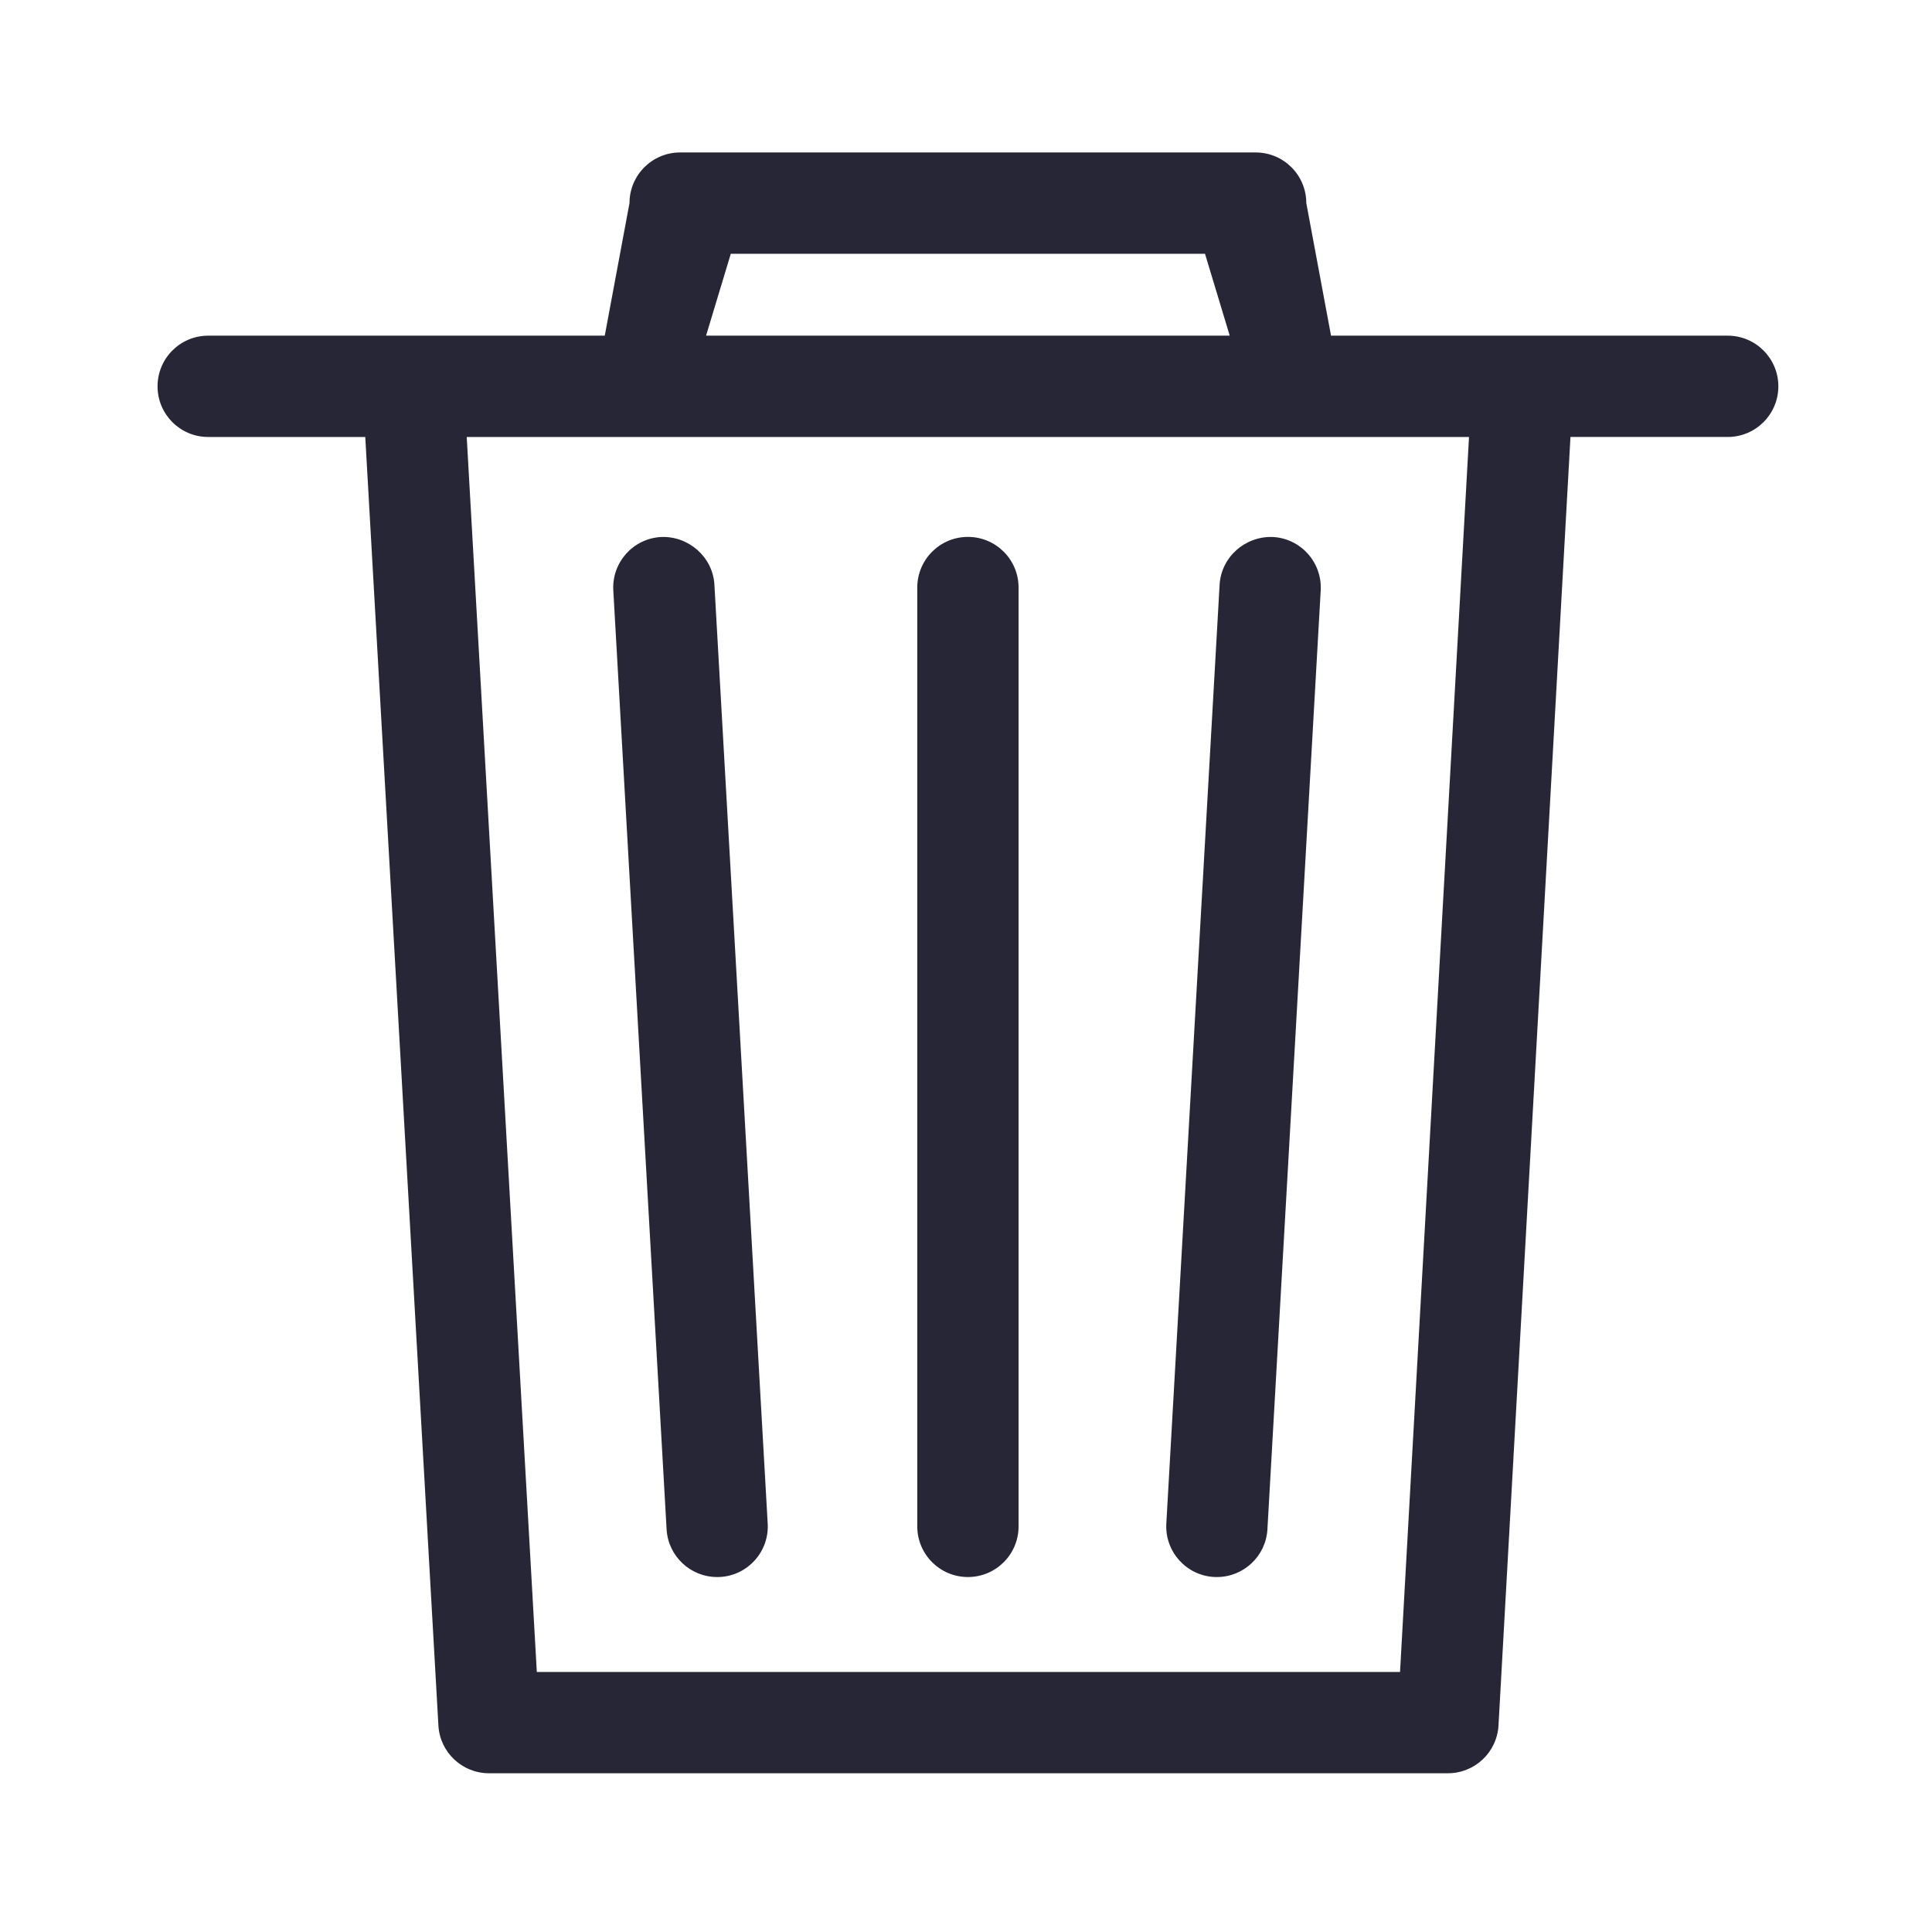 <?xml version="1.0" standalone="no"?><!DOCTYPE svg PUBLIC "-//W3C//DTD SVG 1.1//EN" "http://www.w3.org/Graphics/SVG/1.1/DTD/svg11.dtd"><svg t="1691155686615" class="icon" viewBox="0 0 1024 1024" version="1.1" xmlns="http://www.w3.org/2000/svg" p-id="20129" xmlns:xlink="http://www.w3.org/1999/xlink" width="128" height="128"><path d="M110.325 231.601l83.275 0 38.767 682.942c0.779 14.201 12.565 25.316 26.793 25.316l508.28 0c14.229 0 26.015-11.141 26.793-25.342l38.148-682.917 83.331 0c14.846 0 26.848-12.027 26.848-26.845 0-14.82-12.002-26.847-26.848-26.847l-210.236 0-13.109-70.256c0-14.82-12-26.848-26.849-26.848l-305.029 0c-14.846 0-26.846 12.028-26.846 26.848l-13.109 70.256-210.184 0c-14.847 0-26.847 12.027-26.847 26.847 0 14.819 11.974 26.846 26.821 26.846zM387.336 134.5l251.338 0 13.108 43.411-277.554 0 13.109-43.411zM778.608 231.601l-36.563 654.593-457.516 0-37.156-654.592 531.234 0zM380.075 835.857c0.538 0 1.02 0 1.557-0.026 14.819-0.832 26.121-13.531 25.263-28.325l-28.242-497.594c-0.833-14.819-13.88-25.961-28.324-25.289-14.818 0.833-26.122 13.53-25.263 28.323l28.243 497.594c0.805 14.283 12.645 25.317 26.766 25.317zM643.436 835.832c0.539 0.026 1.022 0.026 1.557 0.026 14.121 0 25.961-11.033 26.767-25.317l28.242-497.594c0.833-14.792-10.469-27.489-25.262-28.323-14.579-0.618-27.465 10.47-28.324 25.289l-28.242 497.594c-0.833 14.794 10.47 27.492 25.261 28.325zM513.019 835.857c14.847 0 26.847-12.026 26.847-26.846l0-497.595c0-14.818-12-26.847-26.847-26.847-14.846 0-26.846 12.029-26.846 26.847l0 497.595c0 14.82 12 26.846 26.846 26.846z" fill="#272636" p-id="20130"></path></svg>